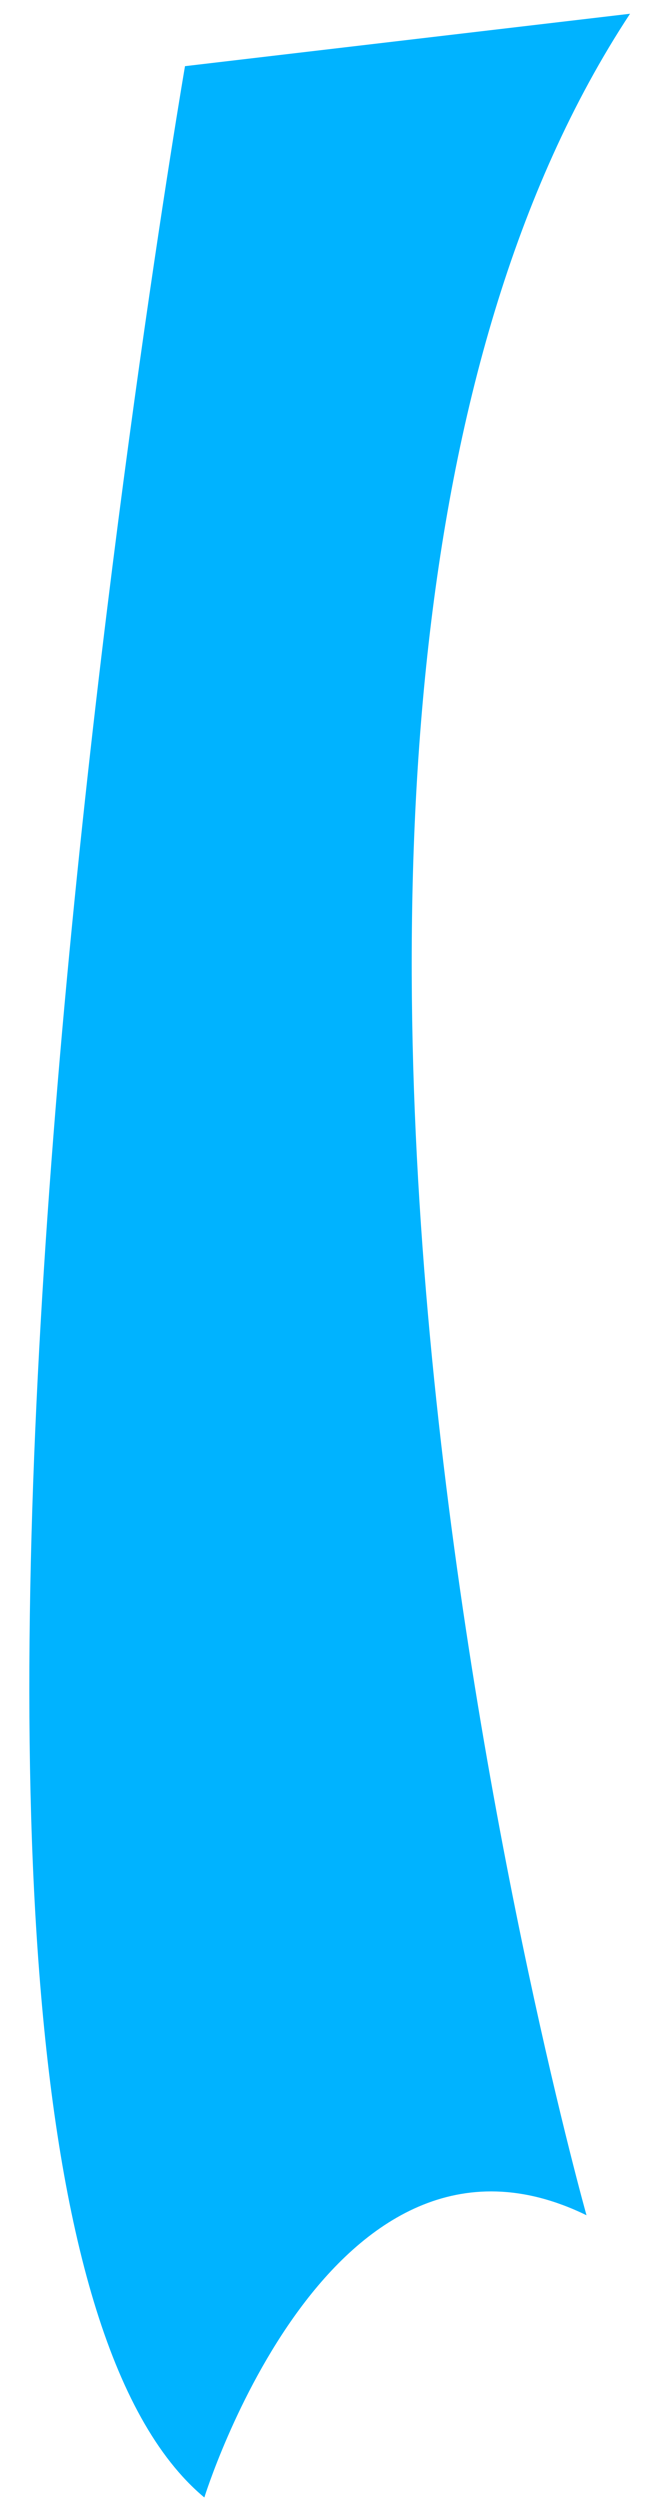 <?xml version="1.0" encoding="UTF-8" standalone="no"?><svg width='16' height='62' viewBox='0 0 16 62' fill='none' xmlns='http://www.w3.org/2000/svg'>
<path d='M5.069 61.941C5.069 61.941 8.189 51.841 14.549 54.941C14.549 54.941 4.109 17.841 15.629 0.341L4.589 1.641C4.589 1.641 -4.411 54.041 5.069 61.941Z' fill='#00B3FF'/>
</svg>
